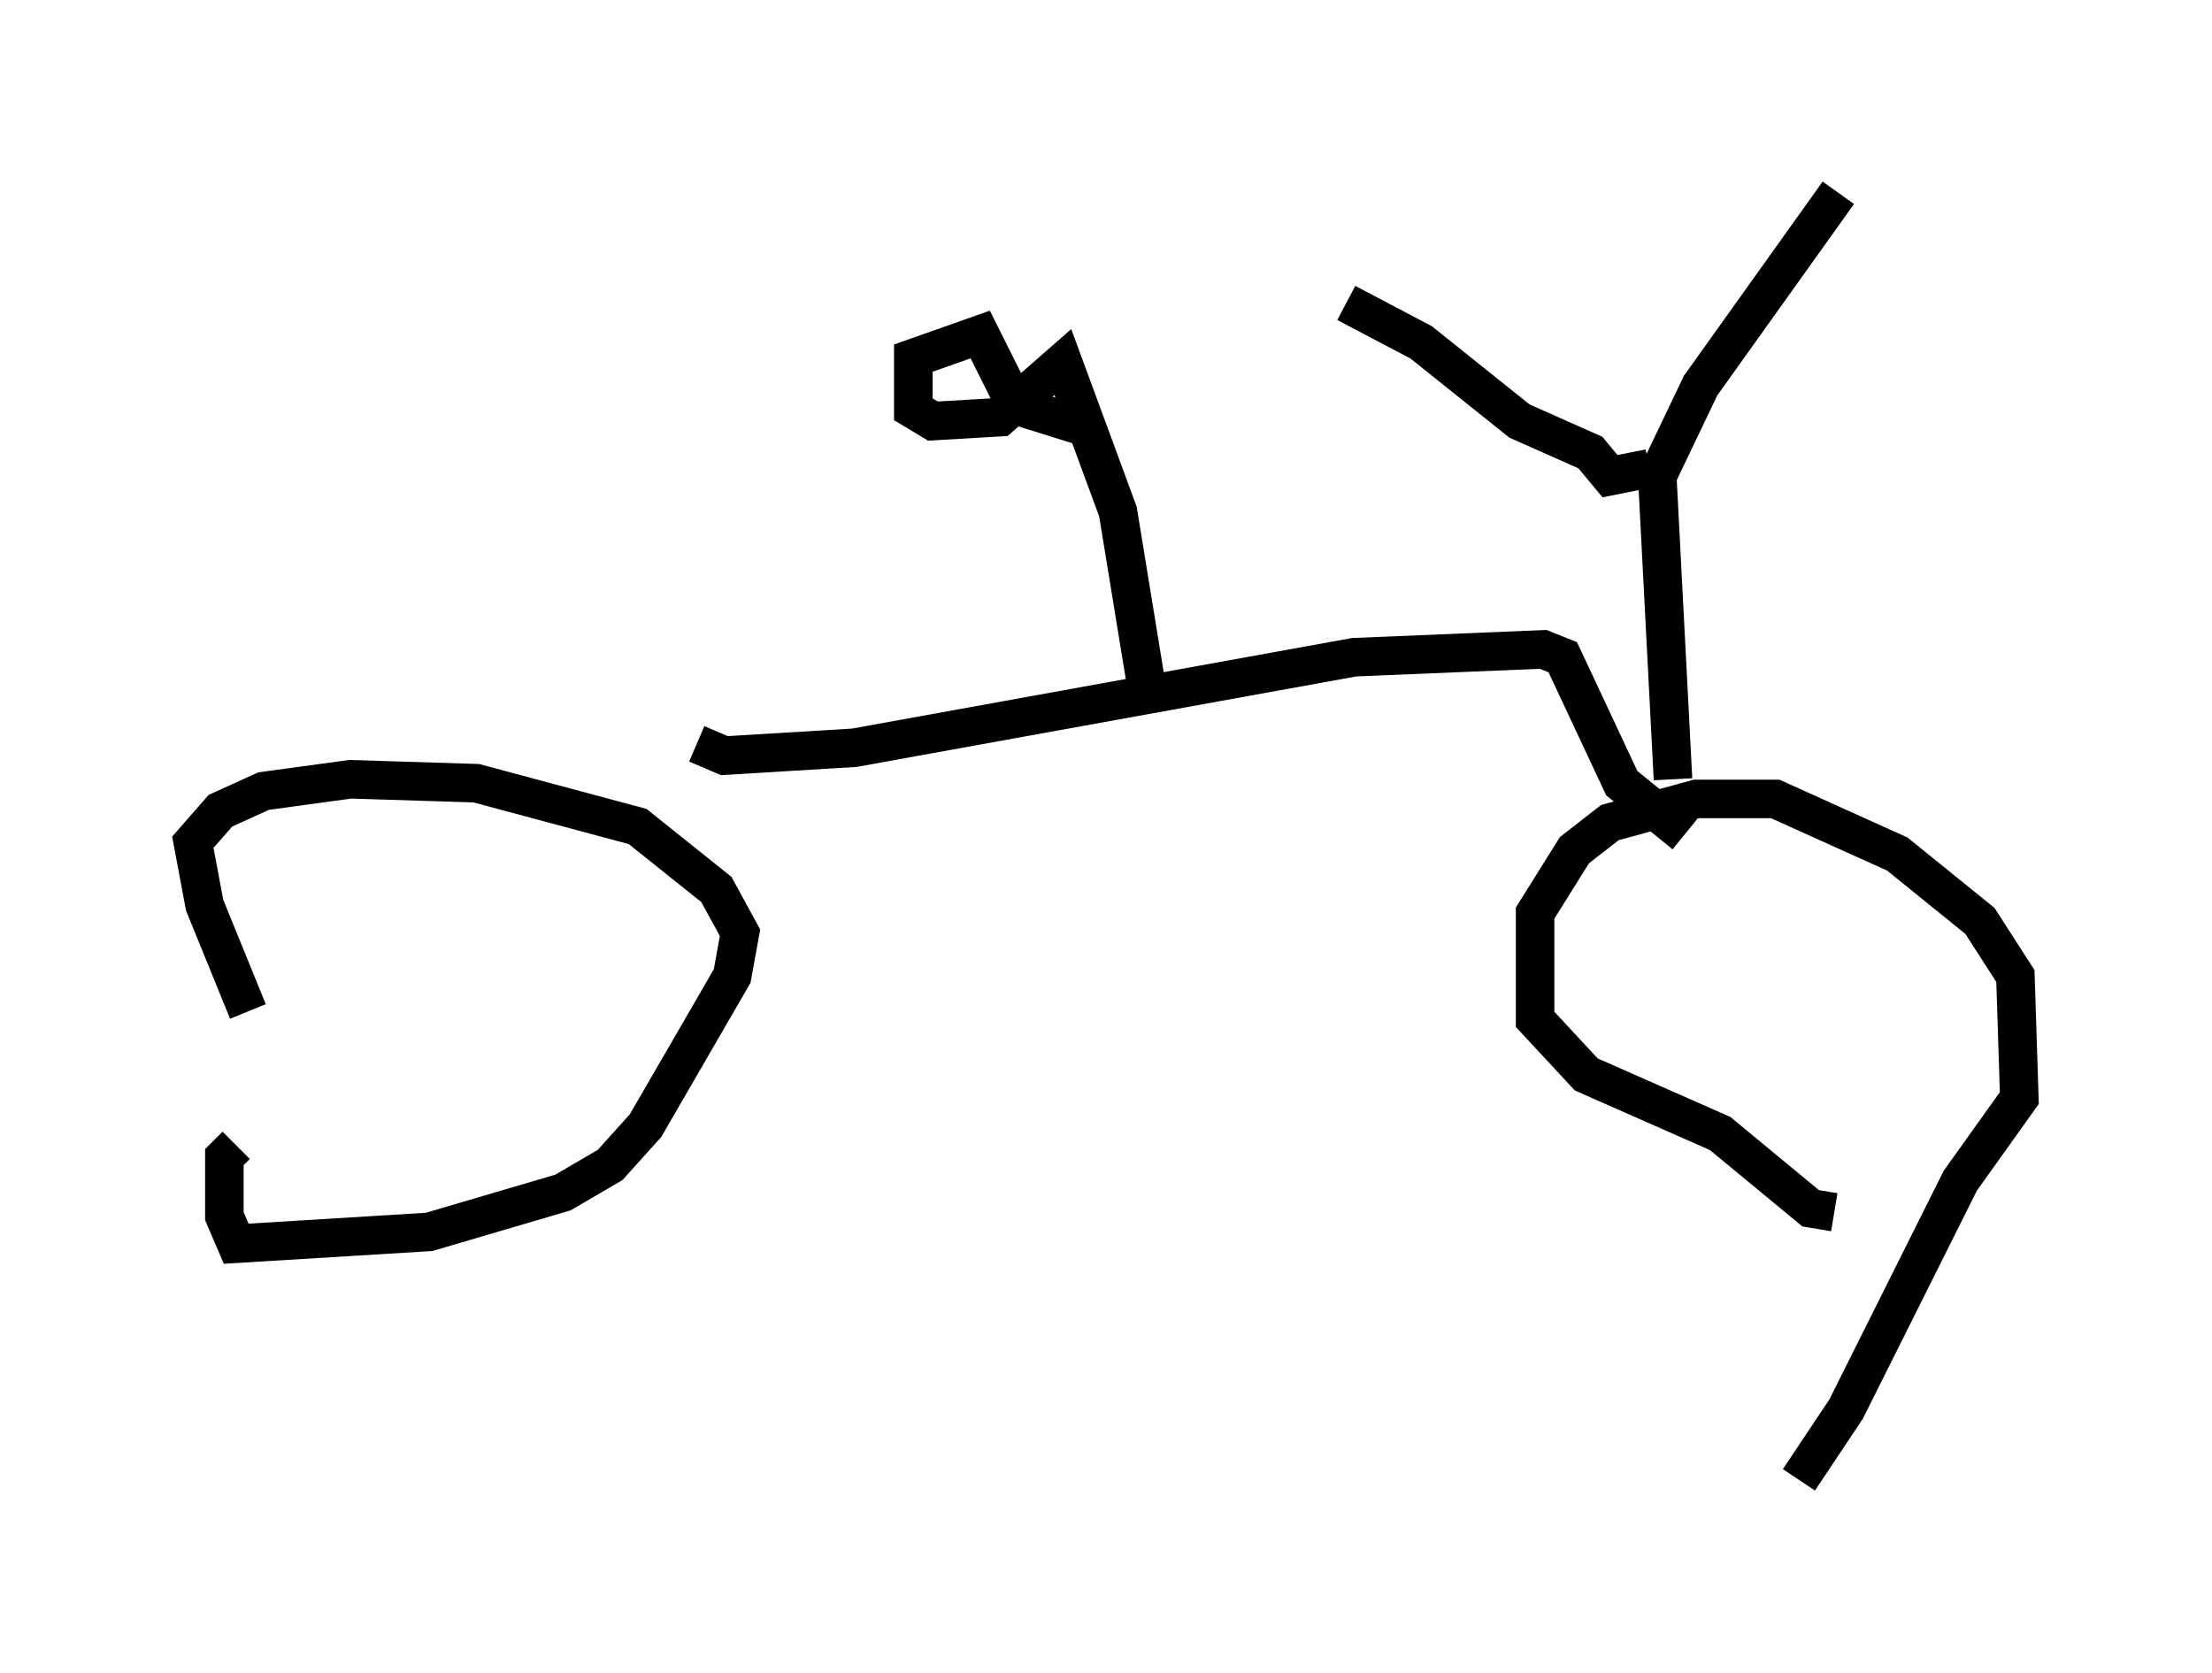 <?xml version="1.0" encoding="utf-8" ?>
<svg baseProfile="full" height="43.382" version="1.1" width="57.367" xmlns="http://www.w3.org/2000/svg" xmlns:ev="http://www.w3.org/2001/xml-events" xmlns:xlink="http://www.w3.org/1999/xlink"><defs /><rect fill="white" height="43.382" width="57.367" x="0" y="0" /><path d="M8.063, 28.684 m-1.633, -2.45 l-1.123, -2.756 -0.306, -1.633 l0.715, -0.817 1.123, -0.51 l2.246, -0.306 3.267, 0.102 l4.185, 1.123 2.042, 1.633 l0.613, 1.123 -0.204, 1.123 l-2.246, 3.879 -0.919, 1.021 l-1.225, 0.715 -3.471, 1.021 l-5.002, 0.306 -0.306, -0.715 l0.0, -1.531 0.306, -0.306 m41.446, 1.735 l-0.613, -0.102 -2.348, -1.94 l-3.471, -1.531 -1.327, -1.429 l0.0, -2.756 1.021, -1.633 l0.919, -0.715 2.246, -0.613 l2.042, 0.0 3.165, 1.429 l2.144, 1.735 0.919, 1.429 l0.102, 3.165 -1.531, 2.144 l-2.96, 5.921 -1.225, 1.838 m-28.584, -19.09 l0.715, 0.306 3.369, -0.204 l12.965, -2.348 4.9, -0.204 l0.51, 0.204 1.531, 3.267 l1.633, 1.327 m-13.883, -3.369 l-0.817, -5.002 -1.429, -3.879 l-1.633, 1.429 -1.735, 0.102 l-0.51, -0.306 0.0, -1.327 l1.735, -0.613 0.919, 1.838 l1.633, 0.51 m15.415, 9.188 l-0.408, -7.861 1.123, -2.348 l3.573, -5.002 m-4.9, 7.146 l-1.021, 0.204 -0.51, -0.613 l-1.838, -0.817 -2.552, -2.042 l-1.94, -1.021 " fill="none" stroke="black" stroke-width="1" /></svg>